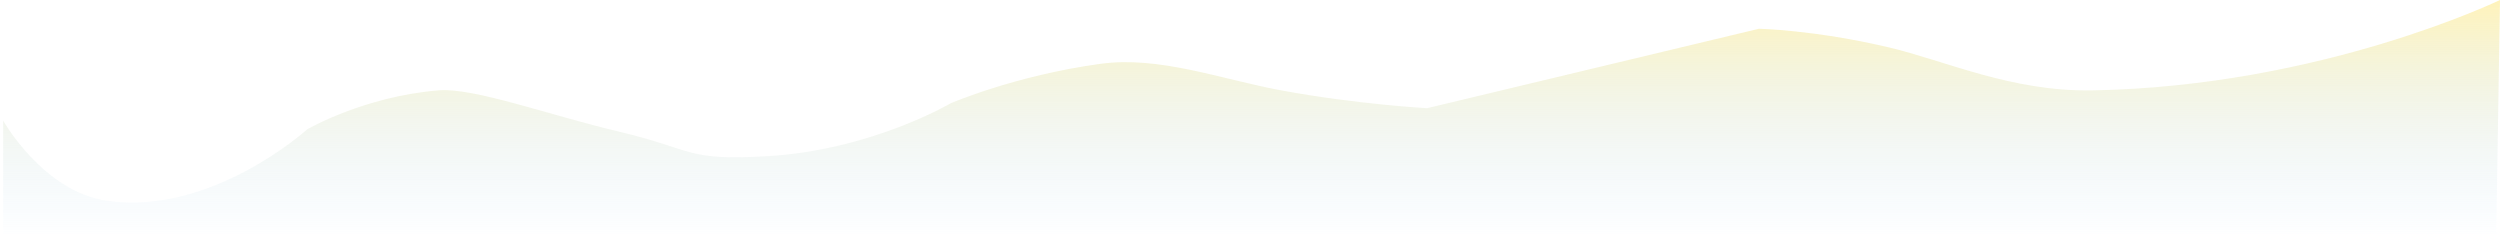 ﻿<?xml version="1.0" encoding="utf-8"?>
<svg version="1.1" xmlns:xlink="http://www.w3.org/1999/xlink" width="790px" height="75px" xmlns="http://www.w3.org/2000/svg">
  <defs>
    <linearGradient gradientUnits="userSpaceOnUse" x1="395" y1="0" x2="395" y2="74.25" id="LinearGradient479">
      <stop id="Stop480" stop-color="#ffe775" stop-opacity="0.4" offset="0" />
      <stop id="Stop481" stop-color="#ffe775" stop-opacity="0.498" offset="0" />
      <stop id="Stop482" stop-color="#9fcffb" stop-opacity="0.008" offset="1" />
      <stop id="Stop483" stop-color="#ffe775" stop-opacity="0.098" offset="1" />
    </linearGradient>
  </defs>
  <g transform="matrix(1 0 0 1 -1 -129 )">
    <path d="M 1 74  L 1 38.116  C 1 38.116  13.605 60.496  33.722 63.426  C 66.882 68.255  97.036 40.899  97.036 40.899  C 97.036 40.899  114.968 30.443  138.704 28.545  C 149.763 27.661  173.578 36.382  195.495 41.571  C 219.611 47.28  216.475 50.869  242.401 49.362  C 275.332 47.448  300.432 32.63  300.432 32.63  C 300.432 32.63  320.759 23.875  347.654 20.179  C 366.413 17.601  385.769 25.038  404.88 28.561  C 429.008 33.009  450.961 34.187  450.961 34.187  L 555.825 9.089  C 555.825 9.089  573.272 9.429  596.681 14.926  C 614.854 19.194  635.558 29.02  661.272 28.561  C 733.623 27.268  790 0  790 0  L 788.805 74  L 1 74  Z " fill-rule="nonzero" fill="url(#LinearGradient479)" stroke="none" transform="matrix(1 0 0 1 1 129 )" />
  </g>
</svg>